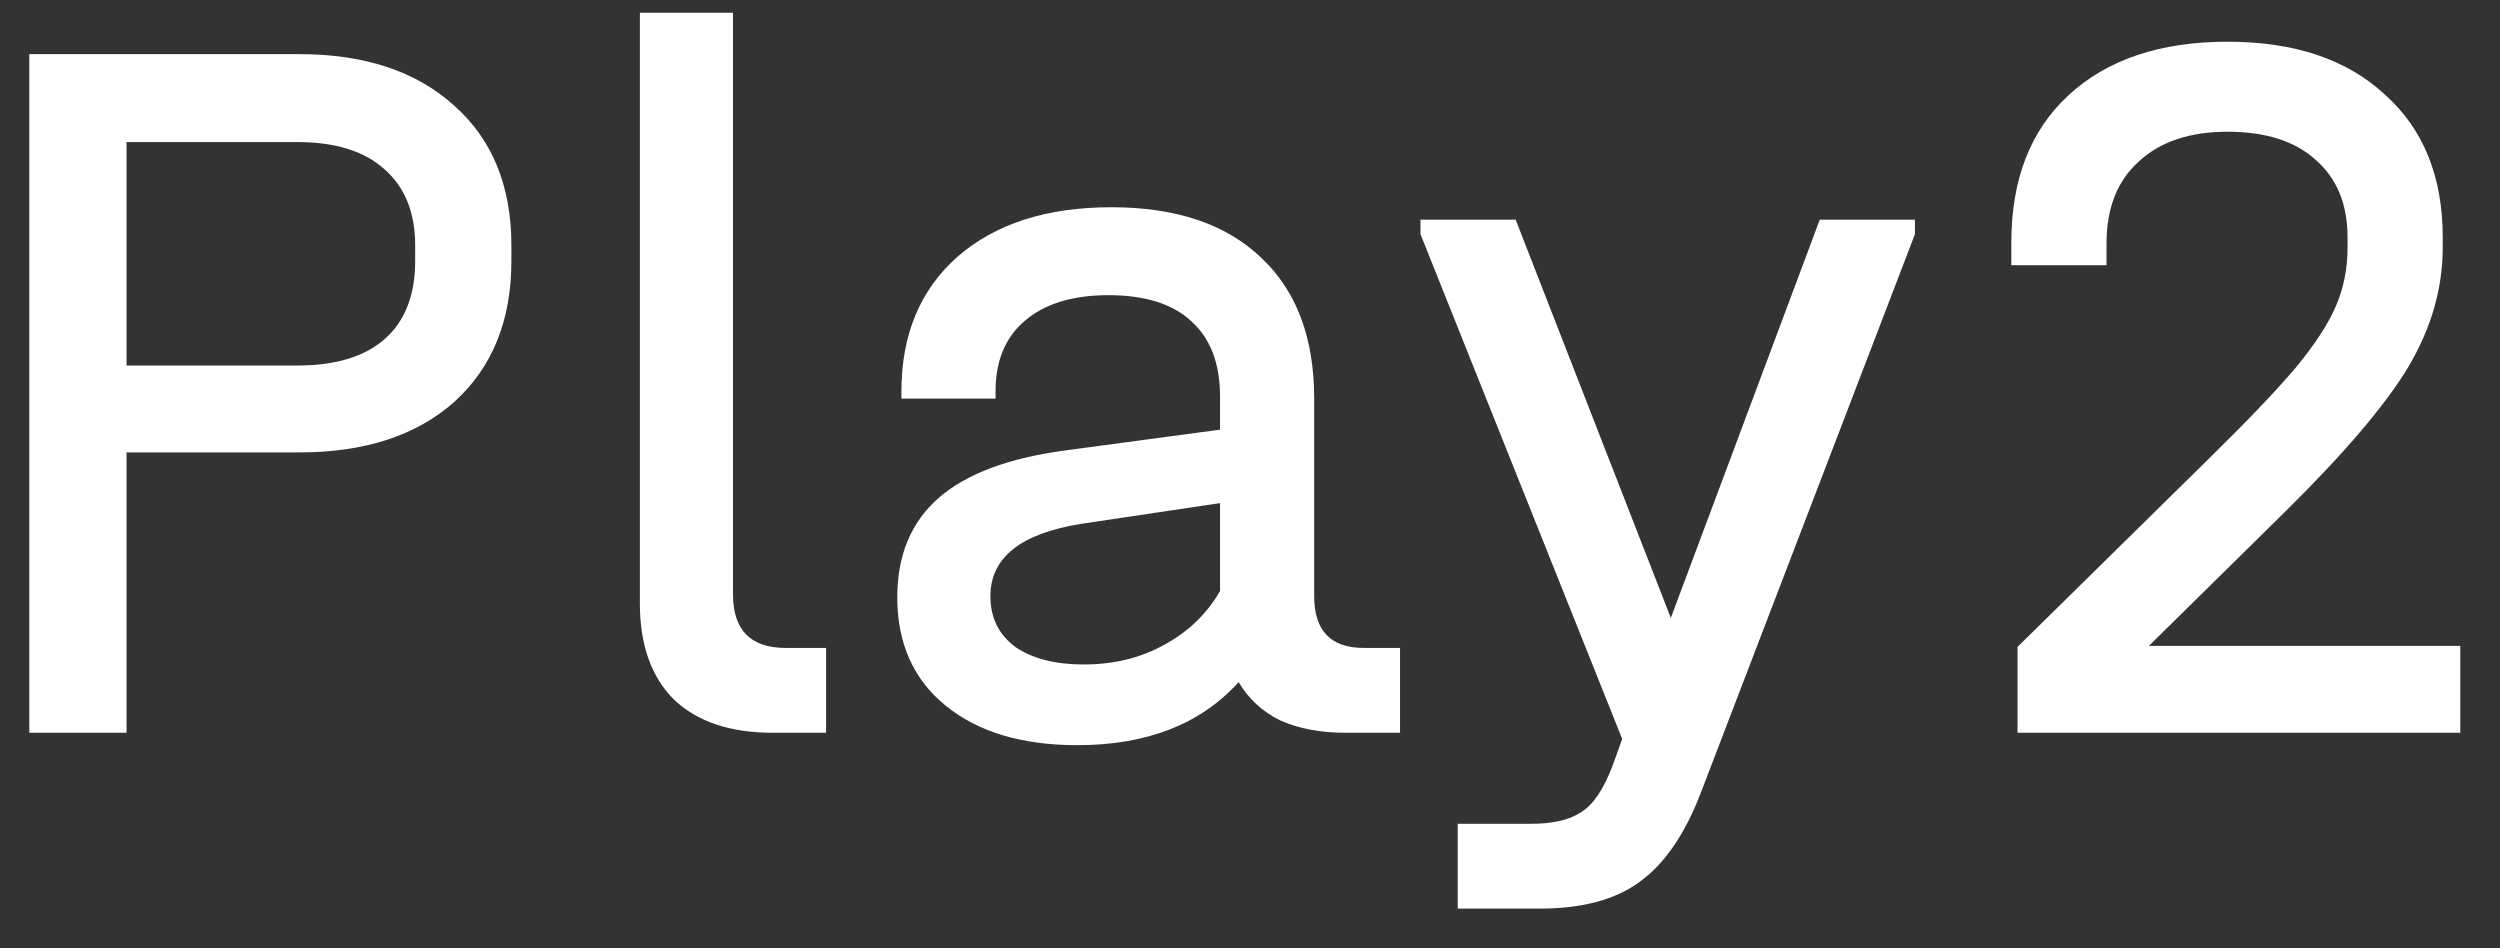 <svg width="58" height="22" viewBox="0 0 58 22" fill="none" xmlns="http://www.w3.org/2000/svg">
<rect x="0" y="0" width="58" height="22" fill="#333333" stroke="none"/>
<path d="M6.944 1.256C8.464 1.256 9.664 1.656 10.544 2.456C11.424 3.24 11.864 4.32 11.864 5.696V6.056C11.864 7.432 11.424 8.52 10.544 9.32C9.664 10.104 8.464 10.496 6.944 10.496H2.936V17H0.68V1.256H6.944ZM6.896 8.48C7.792 8.48 8.472 8.272 8.936 7.856C9.4 7.44 9.632 6.84 9.632 6.056V5.696C9.632 4.928 9.392 4.336 8.912 3.92C8.448 3.504 7.776 3.296 6.896 3.296H2.936V8.48H6.896ZM17.917 17C16.941 17 16.181 16.744 15.637 16.232C15.109 15.704 14.845 14.96 14.845 14V0.296H17.005V13.784C17.005 14.616 17.413 15.032 18.229 15.032H19.165V17H17.917ZM32.481 15.032V17H31.209C30.633 17 30.129 16.904 29.697 16.712C29.281 16.504 28.961 16.208 28.737 15.824C27.857 16.8 26.609 17.288 24.993 17.288C23.713 17.288 22.697 16.984 21.945 16.376C21.193 15.768 20.817 14.928 20.817 13.856C20.817 12.88 21.137 12.112 21.777 11.552C22.417 10.992 23.401 10.624 24.729 10.448L28.305 9.968V9.2C28.305 8.432 28.081 7.848 27.633 7.448C27.201 7.048 26.561 6.848 25.713 6.848C24.881 6.848 24.233 7.048 23.769 7.448C23.321 7.832 23.097 8.376 23.097 9.08V9.248H20.913V9.08C20.913 7.768 21.345 6.728 22.209 5.96C23.089 5.192 24.281 4.808 25.785 4.808C27.289 4.808 28.449 5.2 29.265 5.984C30.081 6.752 30.489 7.84 30.489 9.248V13.832C30.489 14.632 30.873 15.032 31.641 15.032H32.481ZM25.137 15.416C25.841 15.416 26.465 15.264 27.009 14.96C27.569 14.656 28.001 14.24 28.305 13.712V11.672L25.089 12.152C23.681 12.376 22.977 12.936 22.977 13.832C22.977 14.328 23.169 14.72 23.553 15.008C23.953 15.28 24.481 15.416 25.137 15.416ZM44.427 5.096V5.432L39.459 18.392C39.091 19.352 38.619 20.04 38.043 20.456C37.483 20.872 36.707 21.08 35.715 21.08H33.819V19.112H35.523C36.019 19.112 36.403 19.024 36.675 18.848C36.963 18.672 37.211 18.304 37.419 17.744L37.635 17.144L32.955 5.432V5.096H35.163L38.763 14.336L42.219 5.096H44.427ZM57.079 14.984V17H46.807V15.008L51.271 10.616C52.151 9.752 52.815 9.056 53.263 8.528C53.711 7.984 54.023 7.504 54.199 7.088C54.375 6.672 54.463 6.224 54.463 5.744V5.504C54.463 4.736 54.215 4.136 53.719 3.704C53.239 3.272 52.559 3.056 51.679 3.056C50.799 3.056 50.111 3.288 49.615 3.752C49.119 4.2 48.871 4.832 48.871 5.648V6.152H46.663V5.624C46.663 4.168 47.103 3.032 47.983 2.216C48.879 1.384 50.111 0.968 51.679 0.968C53.231 0.968 54.447 1.376 55.327 2.192C56.223 2.992 56.671 4.096 56.671 5.504V5.744C56.671 6.688 56.407 7.608 55.879 8.504C55.351 9.384 54.407 10.496 53.047 11.84L49.855 14.984H57.079Z" fill="white"/>
</svg>
